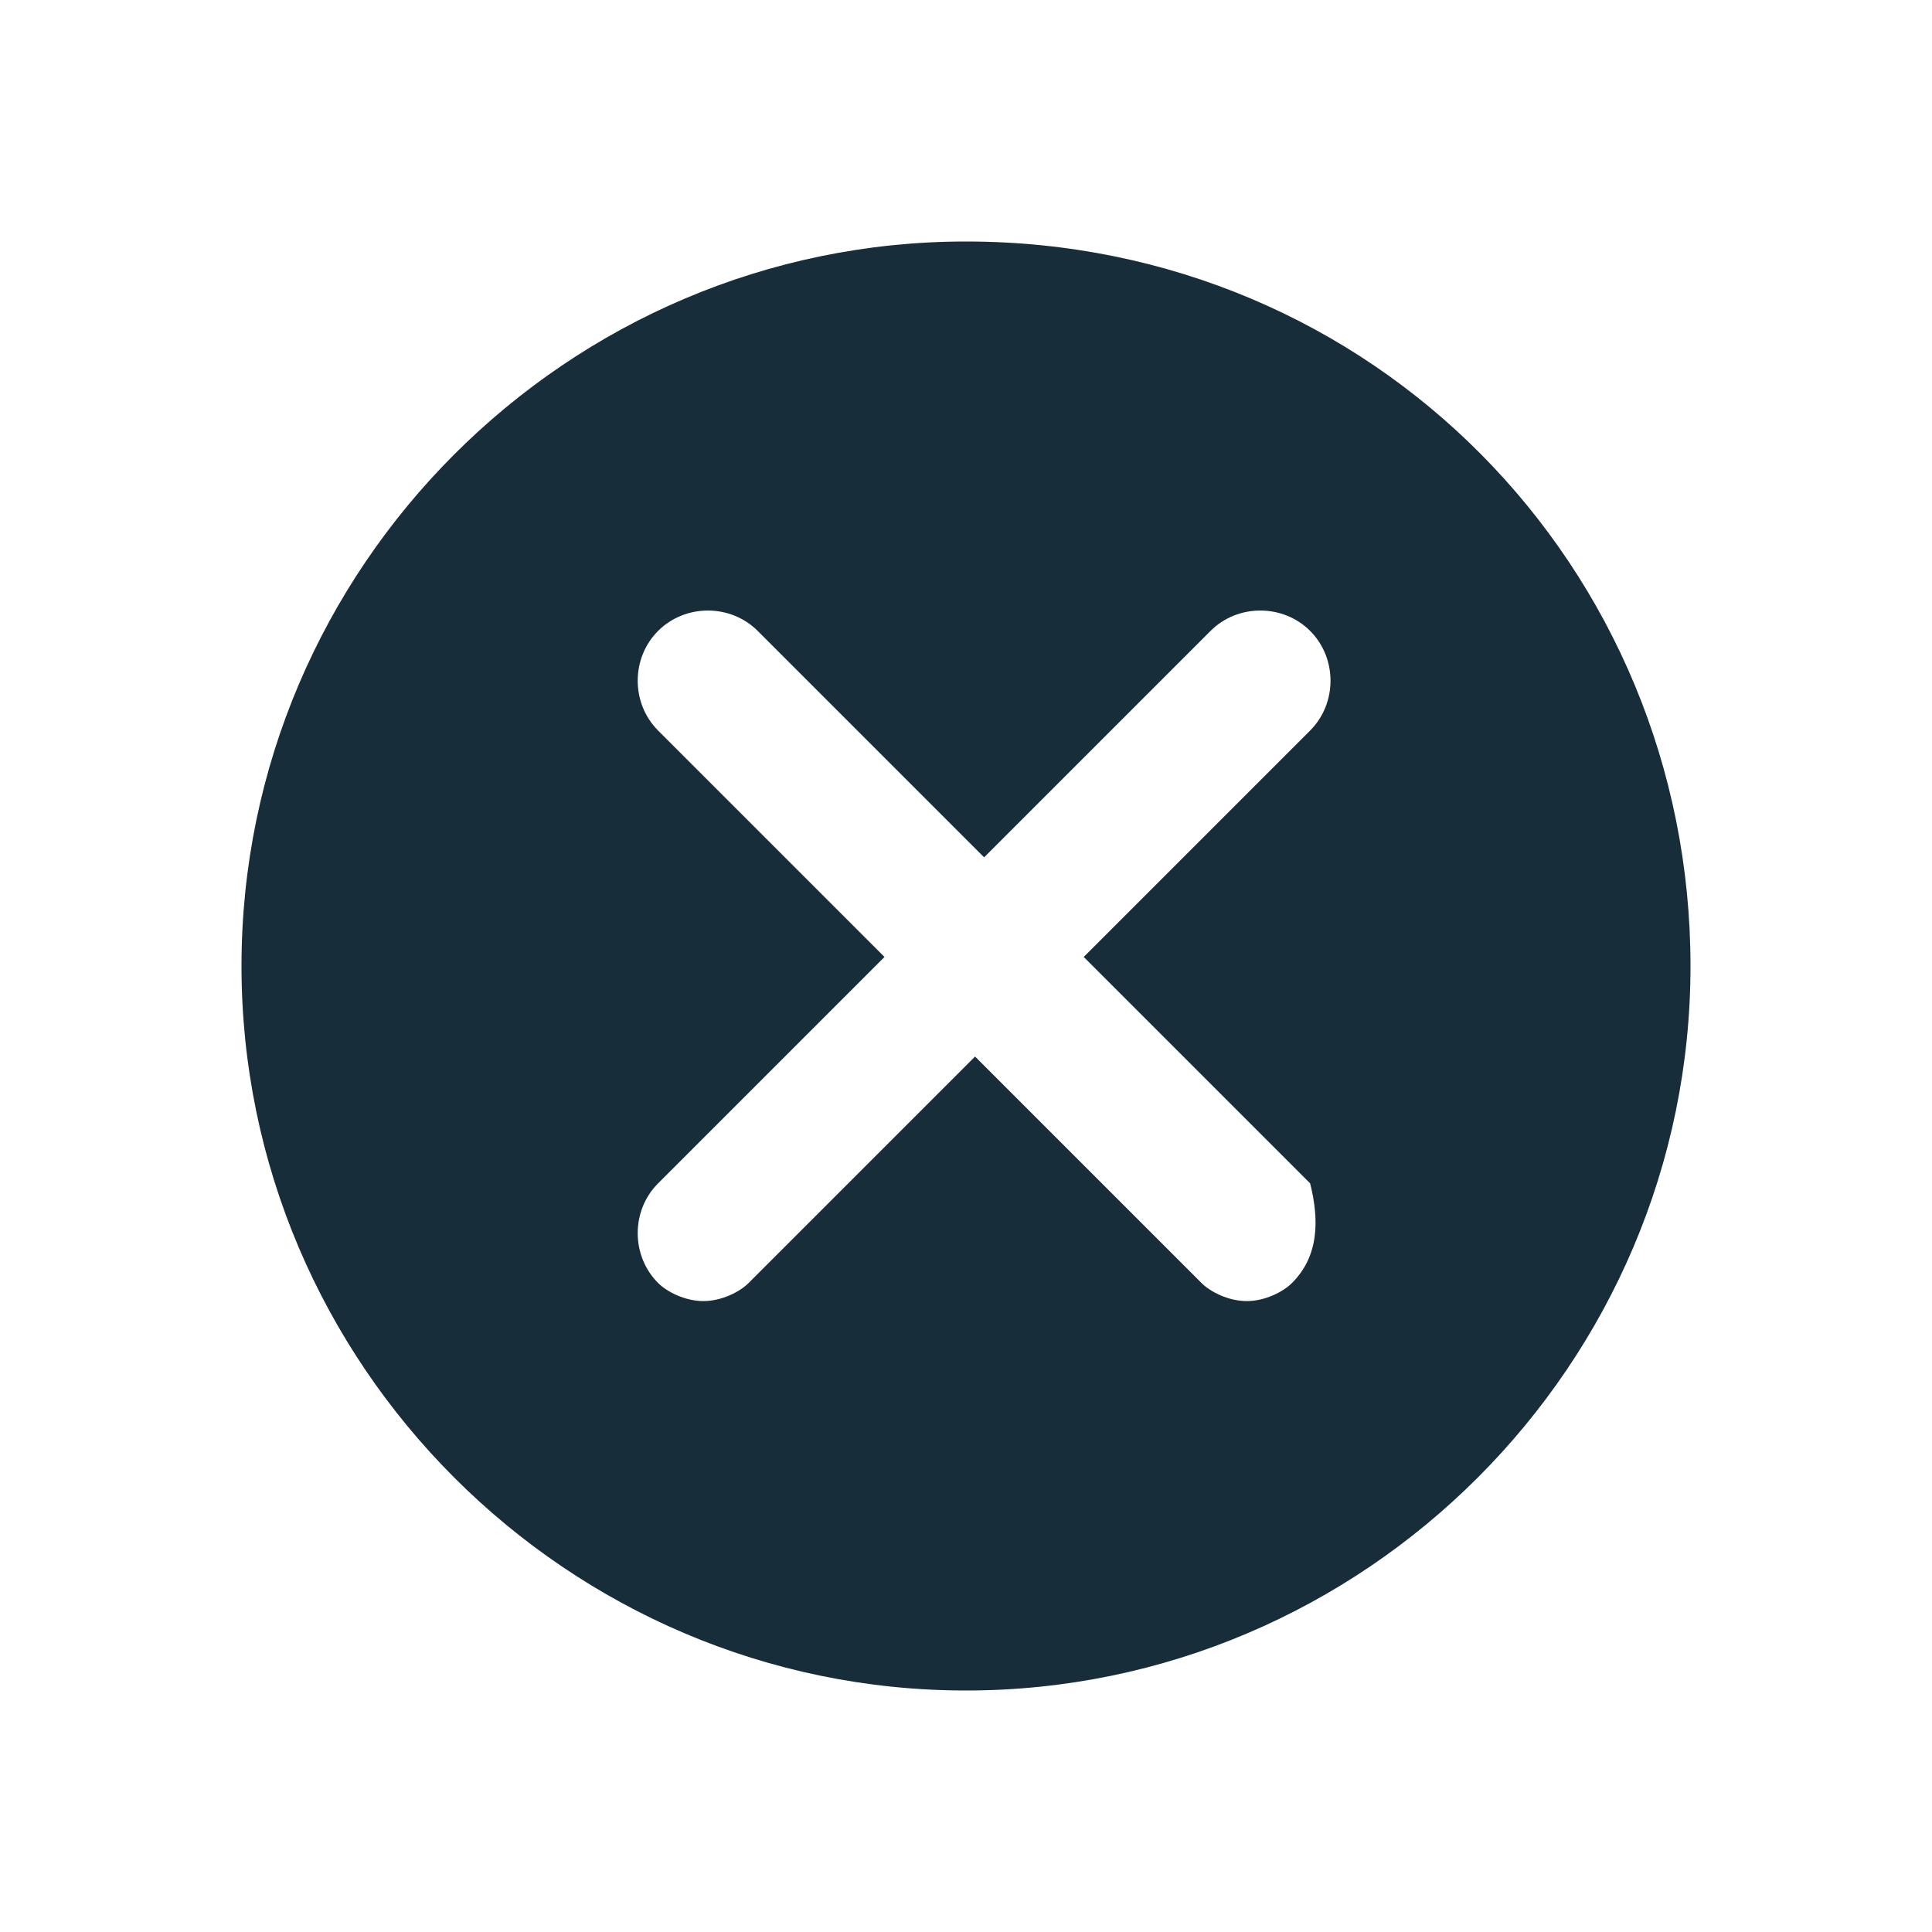 <svg width="16" height="16" viewBox="0 0 16 16" fill="none" xmlns="http://www.w3.org/2000/svg">
<path d="M8 2C4.7 2 2 4.7 2 8C2 11.3 4.7 14 8 14C11.3 14 14 11.3 14 8C14 4.7 11.375 2 8 2ZM10.7 10.625C10.625 10.7 10.475 10.775 10.325 10.775C10.175 10.775 10.025 10.7 9.95 10.625L8.075 8.75L6.2 10.625C6.125 10.7 5.975 10.775 5.825 10.775C5.675 10.775 5.525 10.7 5.45 10.625C5.225 10.4 5.225 10.025 5.45 9.8L7.325 7.925L5.45 6.05C5.225 5.825 5.225 5.45 5.45 5.225C5.675 5 6.05 5 6.275 5.225L8.15 7.1L10.025 5.225C10.25 5 10.625 5 10.85 5.225C11.075 5.45 11.075 5.825 10.85 6.05L8.975 7.925L10.85 9.8C10.925 10.1 10.925 10.4 10.7 10.625Z" fill="#172D3A"/>
</svg>
